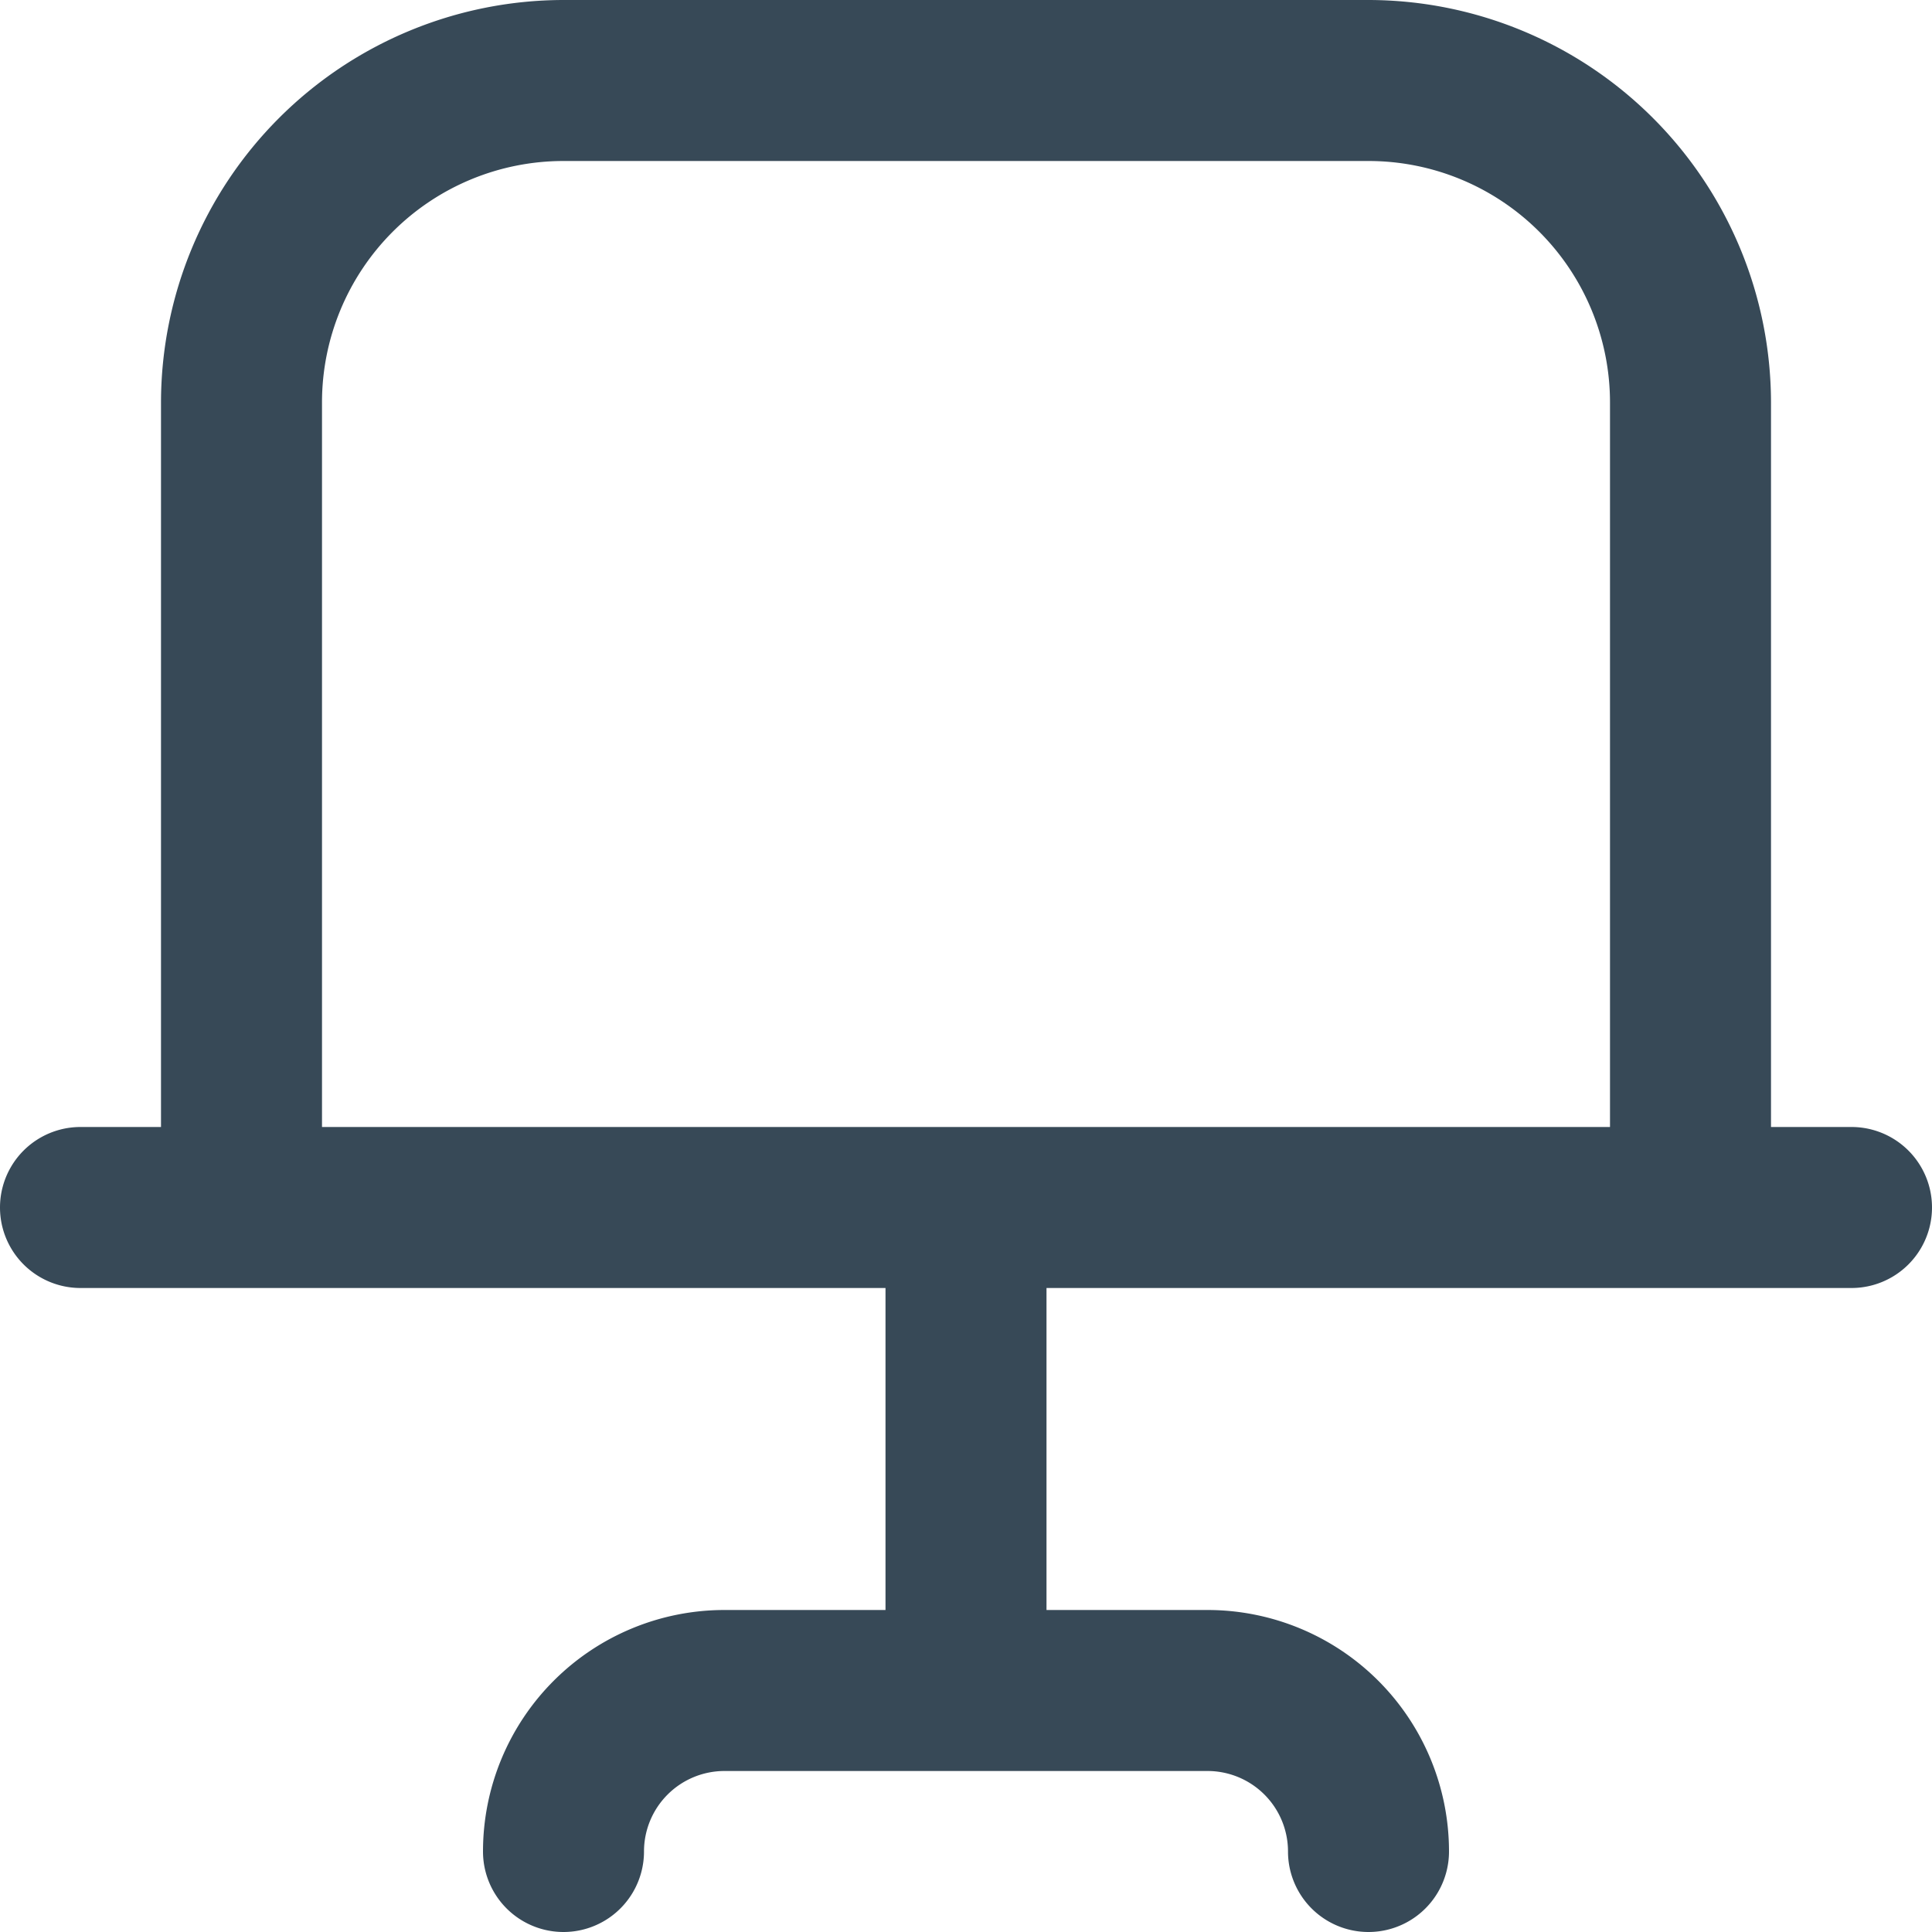 <svg xmlns="http://www.w3.org/2000/svg" width="24" height="24" fill="none" viewBox="0 0 24 24">
  <g clip-path="url(#a)">
    <path fill="#374957" d="M23 14h-1V5a5.006 5.006 0 0 0-5-5H7a5.006 5.006 0 0 0-5 5v9H1a1 1 0 0 0 0 2h10v4H9a3 3 0 0 0-3 3 1 1 0 1 0 2 0 1 1 0 0 1 1-1h6a1 1 0 0 1 1 1 1 1 0 0 0 2 0 3 3 0 0 0-3-3h-2v-4h10a1 1 0 0 0 0-2ZM4 5a3 3 0 0 1 3-3h10a3 3 0 0 1 3 3v9H4V5Z"/>
  </g>
  <defs>
    <clipPath id="a">
      <path fill="#fff" d="M0 0h24v24H0z"/>
    </clipPath>
  </defs>
</svg>
